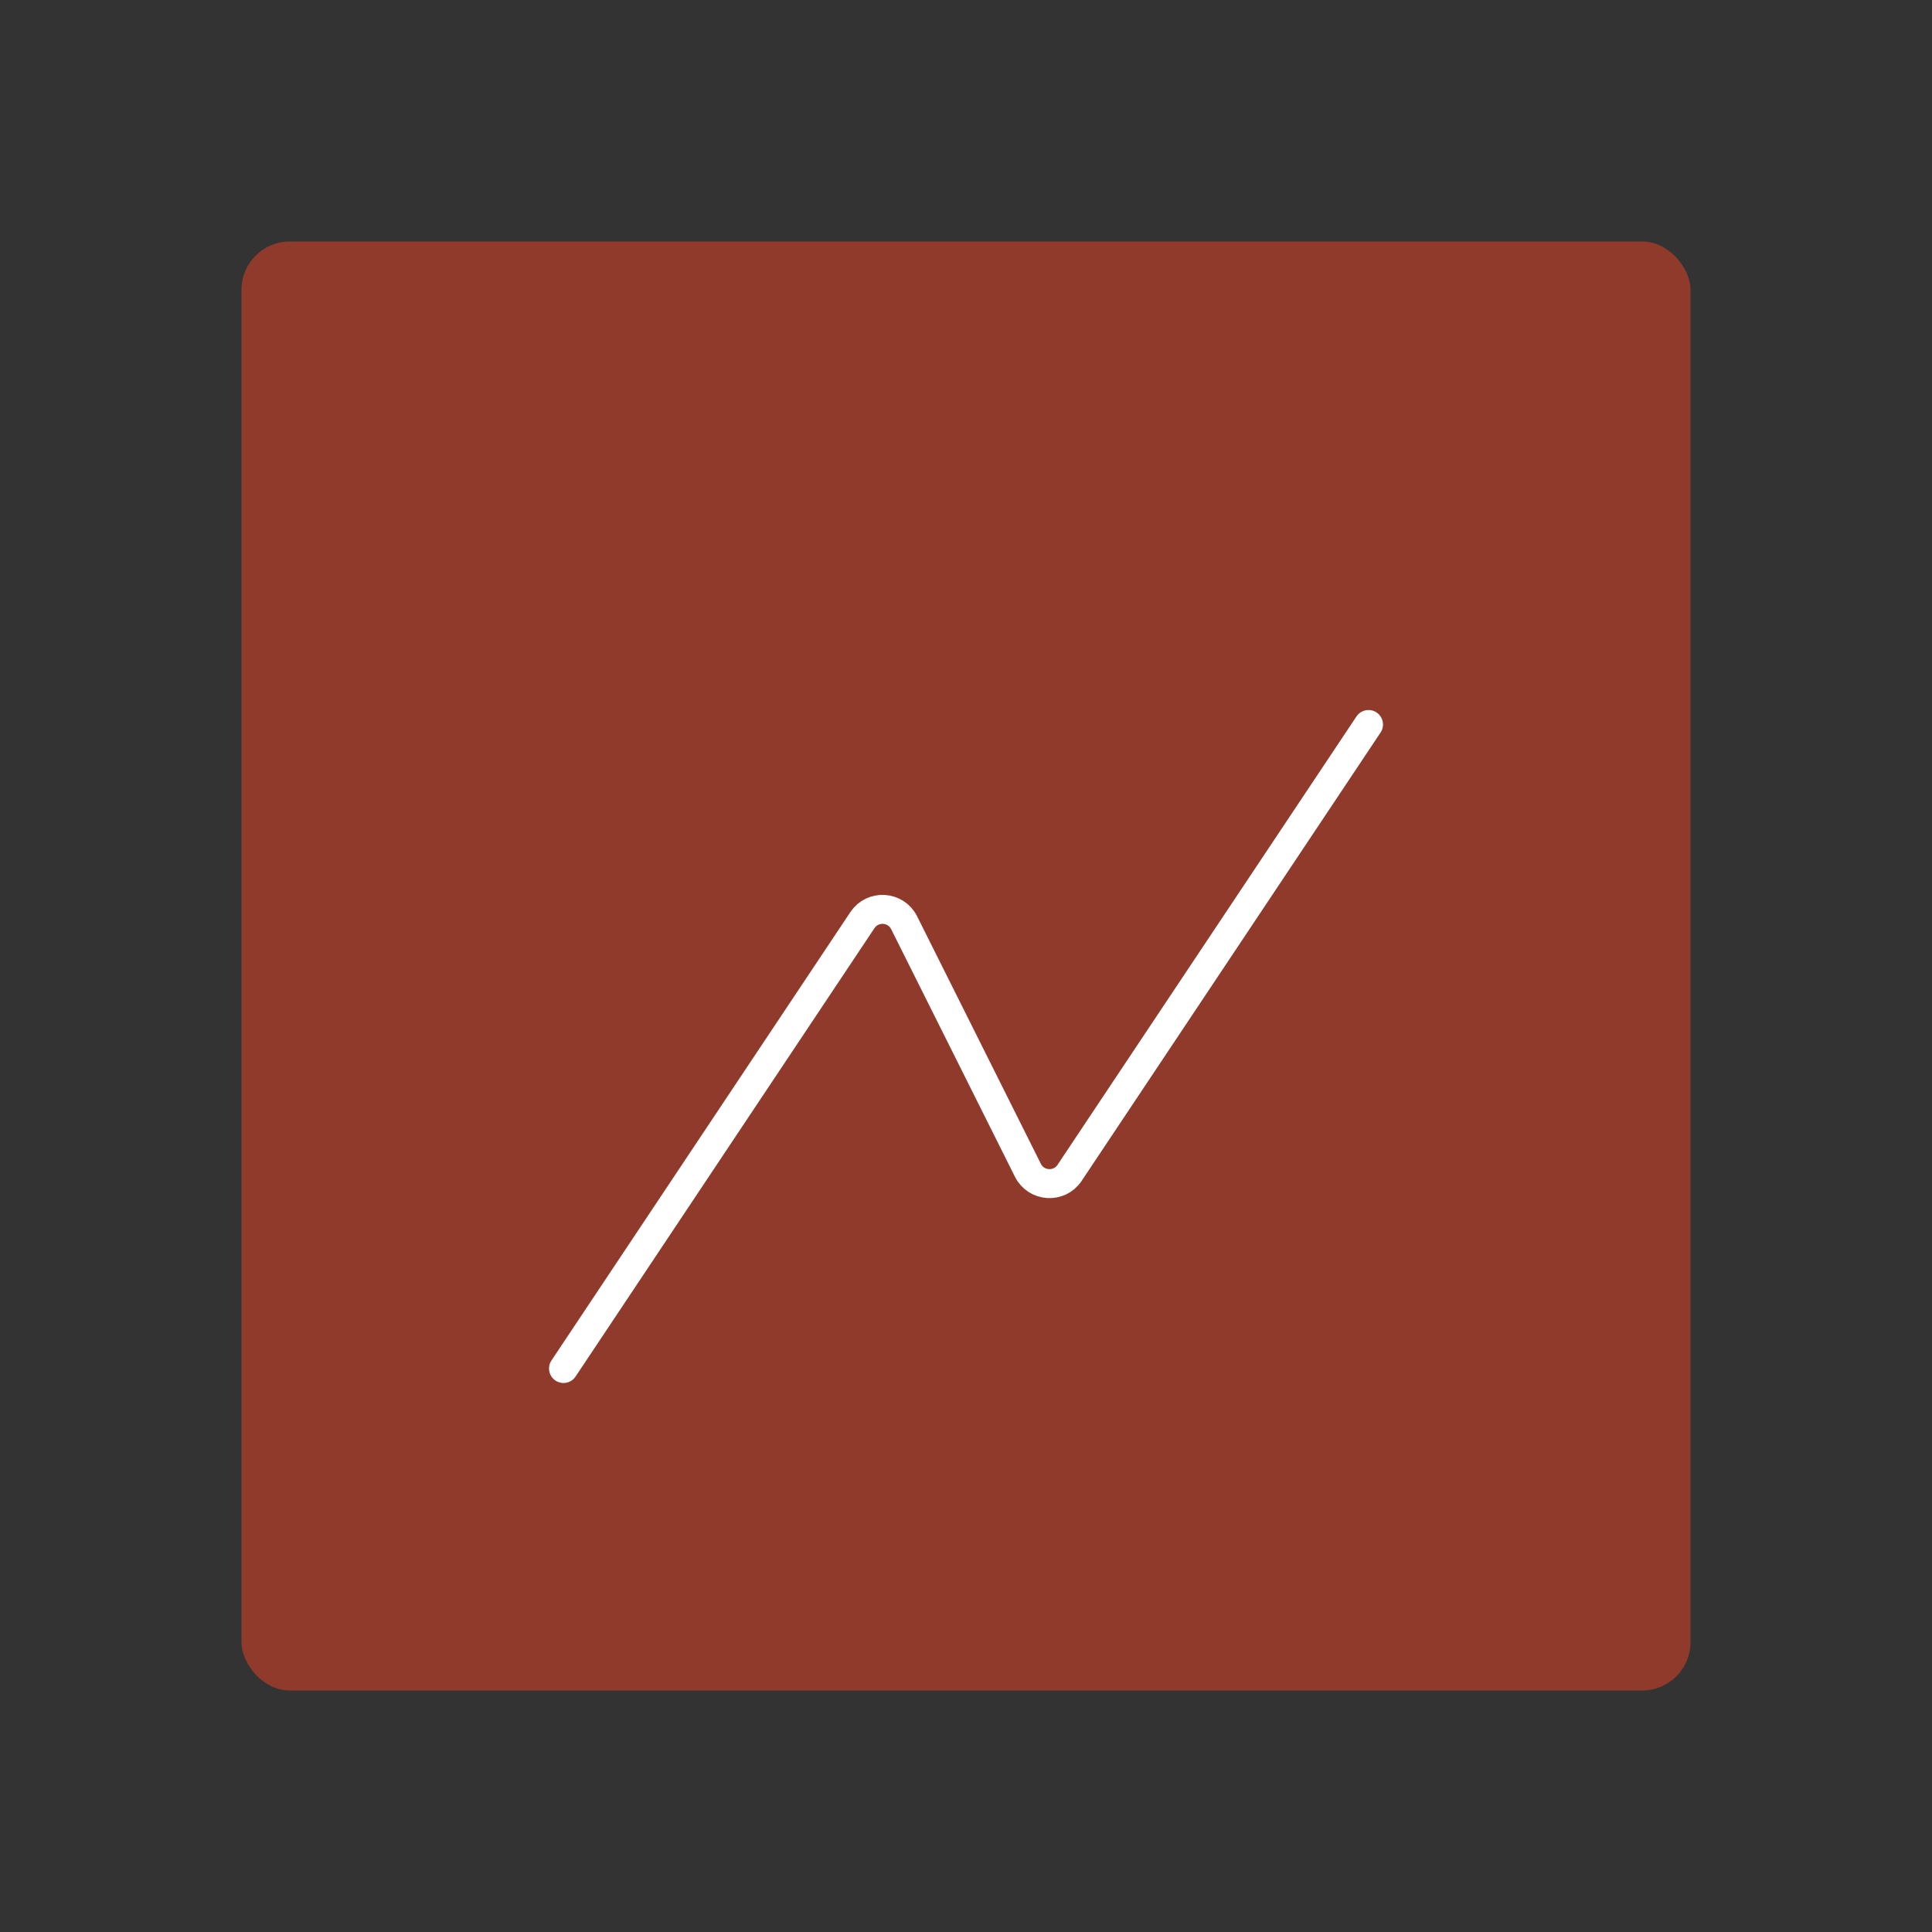 <svg width="80" height="80" viewBox="0 0 80 80" fill="none" xmlns="http://www.w3.org/2000/svg">
<rect x="0" y="0" width="80" height="80" fill="#333333" stroke="none"/>
<rect x="10" y="10" width="60" height="60" rx="2" fill="#ED4322" fill-opacity="0.5"/>
<path d="M56.667 30L44.289 48.566C43.864 49.205 42.906 49.145 42.563 48.459L37.438 38.208C37.094 37.521 36.137 37.462 35.711 38.1L23.334 56.667" stroke="white" stroke-width="1.2" stroke-linecap="round" stroke-linejoin="round"/>
</svg>

